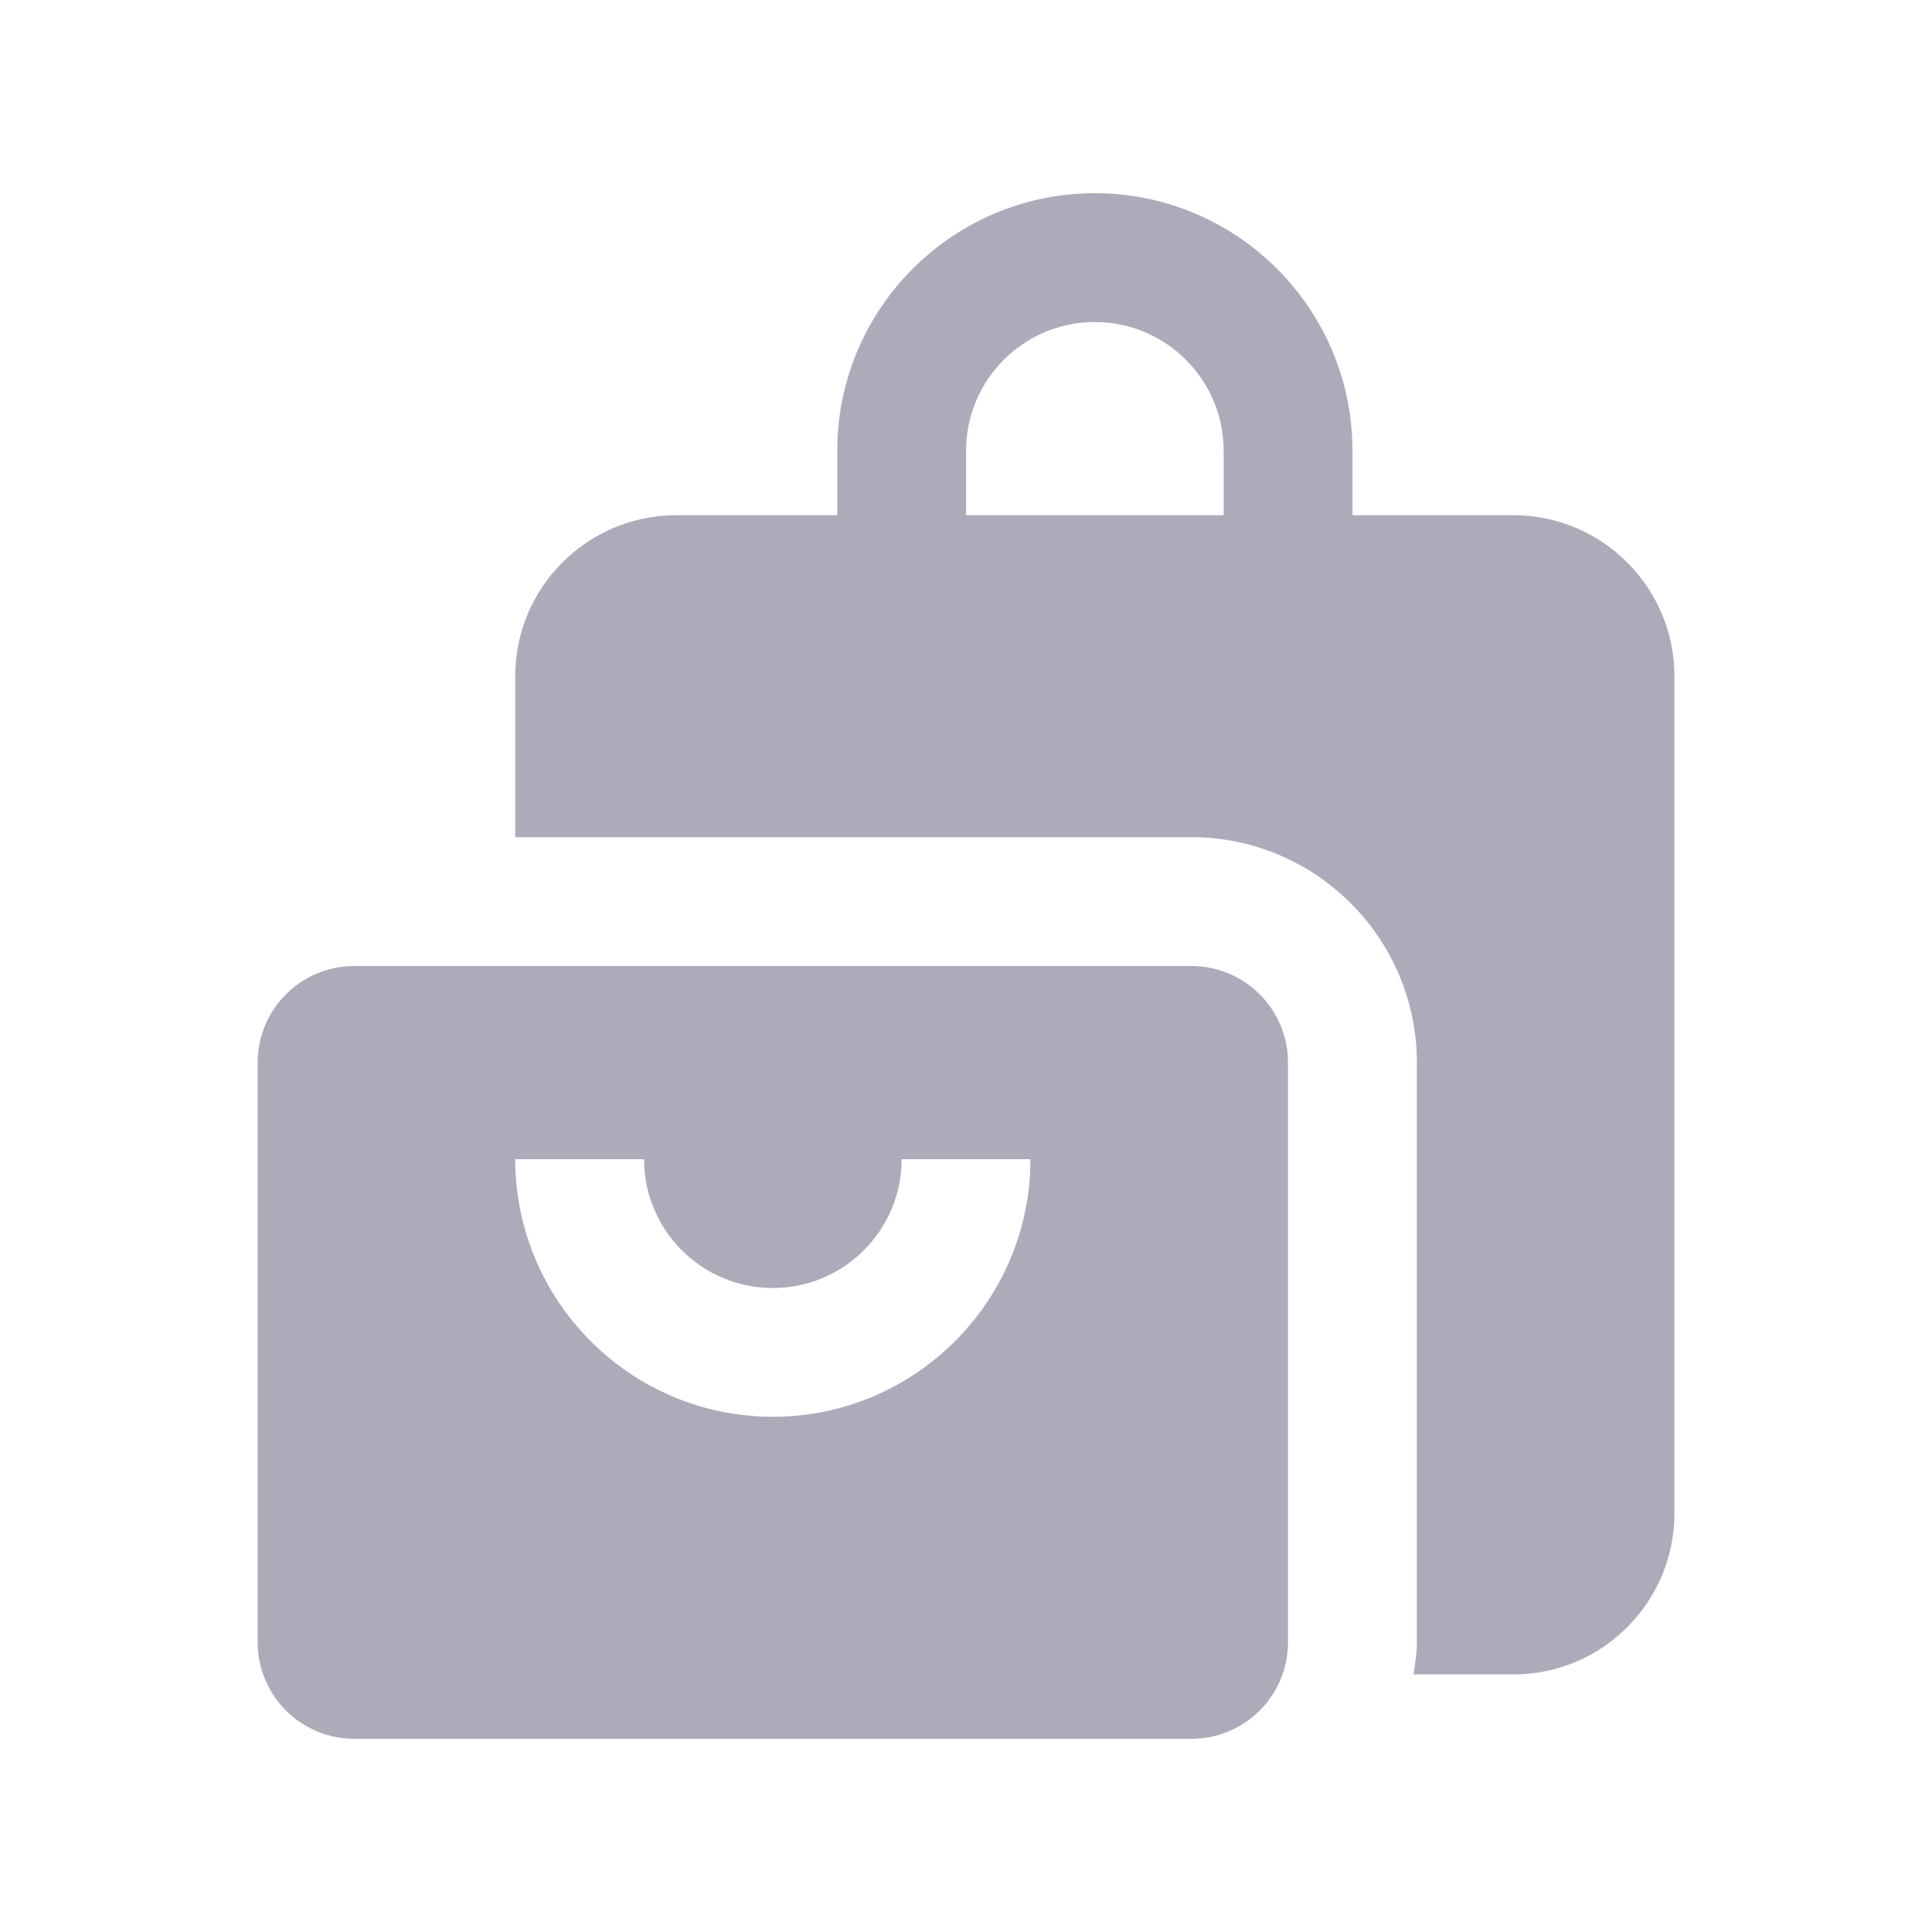 <svg width="25" height="25" viewBox="0 0 25 25" fill="none" xmlns="http://www.w3.org/2000/svg">
<g clip-path="url(#clip0_149_2140)">
<path d="M19.584 6.667H17.501V5.833C17.501 3.995 16.006 2.5 14.167 2.5C12.329 2.5 10.834 3.995 10.834 5.833V6.667H8.751C7.602 6.667 6.667 7.601 6.667 8.75V10.833H15.417C17.026 10.833 18.334 12.142 18.334 13.75V21.25C18.334 21.392 18.311 21.529 18.291 21.667H19.584C20.732 21.667 21.667 20.733 21.667 19.583V8.75C21.667 7.601 20.732 6.667 19.584 6.667ZM12.501 6.667V5.833C12.501 4.914 13.248 4.167 14.167 4.167C15.086 4.167 15.834 4.914 15.834 5.833V6.667H12.501ZM15.417 12.5H4.584C3.894 12.5 3.334 13.06 3.334 13.75V21.25C3.334 21.94 3.894 22.5 4.584 22.5H15.417C16.107 22.5 16.667 21.94 16.667 21.25V13.75C16.667 13.06 16.107 12.5 15.417 12.5ZM10.001 18.333C8.162 18.333 6.667 16.838 6.667 15H8.334C8.334 15.919 9.081 16.667 10.001 16.667C10.92 16.667 11.667 15.919 11.667 15H13.334C13.334 16.838 11.839 18.333 10.001 18.333Z" fill="#ADABBA"/>
</g>
<defs>
<clipPath id="clip0_149_2140">
<rect width="25" height="25" fill="white"/>
</clipPath>
</defs>
</svg>
